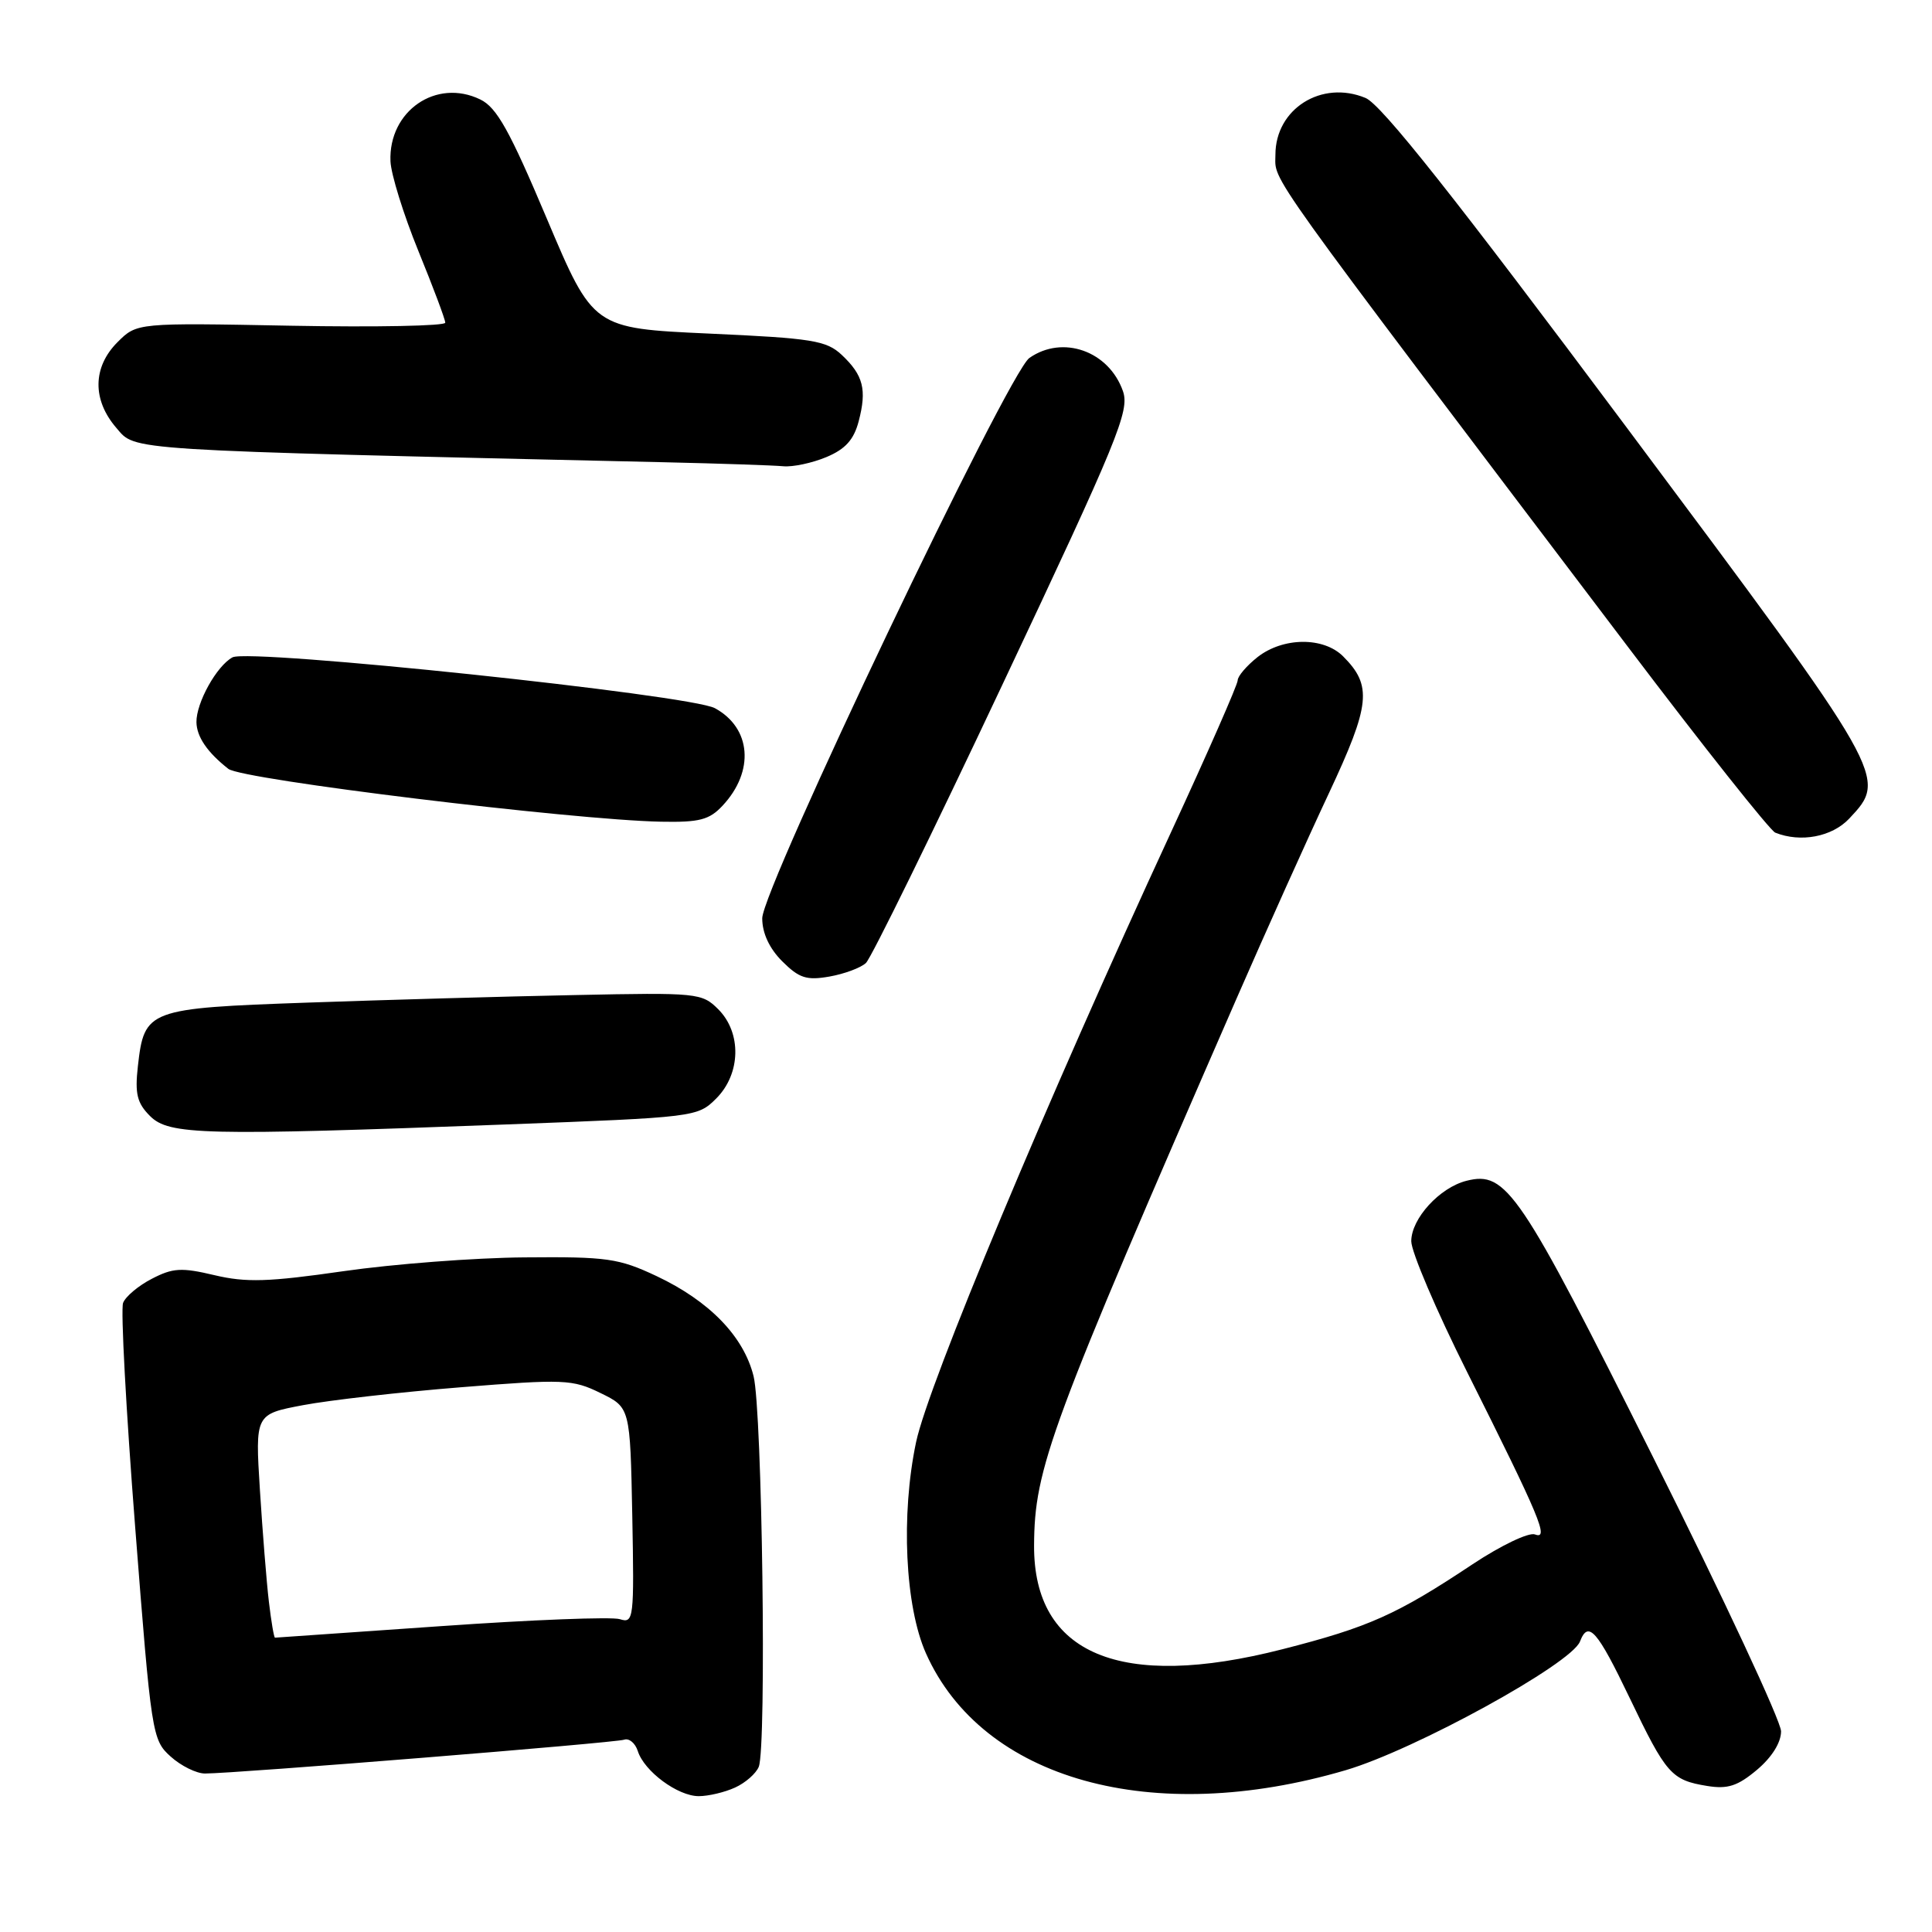 <?xml version="1.0" encoding="UTF-8" standalone="no"?>
<!DOCTYPE svg PUBLIC "-//W3C//DTD SVG 1.1//EN" "http://www.w3.org/Graphics/SVG/1.1/DTD/svg11.dtd" >
<svg xmlns="http://www.w3.org/2000/svg" xmlns:xlink="http://www.w3.org/1999/xlink" version="1.1" viewBox="0 0 256 256">
 <g >
 <path fill="currentColor"
d=" M 97.40 236.86 C 98.77 236.24 100.18 235.00 100.54 234.11 C 101.59 231.52 101.00 186.91 99.85 182.34 C 98.53 177.06 94.00 172.40 87.00 169.09 C 81.98 166.73 80.45 166.51 69.50 166.61 C 62.90 166.66 52.10 167.49 45.50 168.44 C 35.57 169.87 32.62 169.96 28.43 168.97 C 24.06 167.93 22.90 168.00 20.13 169.44 C 18.35 170.35 16.63 171.80 16.31 172.64 C 15.98 173.48 16.70 186.85 17.91 202.34 C 20.05 229.85 20.16 230.55 22.61 232.75 C 23.98 233.99 26.03 235.00 27.16 235.00 C 31.11 235.00 81.51 230.94 82.70 230.52 C 83.36 230.29 84.17 230.97 84.51 232.02 C 85.36 234.71 89.81 238.00 92.59 238.00 C 93.86 238.00 96.03 237.49 97.40 236.86 Z  M 178.31 234.56 C 187.46 231.87 208.22 220.47 209.36 217.50 C 210.45 214.66 211.64 216.02 215.93 224.97 C 220.78 235.10 221.47 235.88 226.22 236.65 C 228.93 237.09 230.25 236.66 232.81 234.51 C 234.78 232.85 236.00 230.90 236.00 229.41 C 236.00 228.08 228.39 211.77 219.08 193.16 C 201.34 157.69 199.61 155.13 194.32 156.46 C 190.77 157.35 187.00 161.47 187.00 164.47 C 187.00 165.87 190.32 173.66 194.39 181.78 C 204.10 201.17 205.31 204.05 203.39 203.32 C 202.58 203.01 198.88 204.78 195.14 207.26 C 185.09 213.95 181.35 215.62 169.90 218.54 C 148.46 224.02 136.96 219.21 137.02 204.80 C 137.07 194.51 139.04 189.19 163.86 132.29 C 167.75 123.38 173.25 111.14 176.09 105.10 C 181.59 93.36 181.85 90.85 177.97 86.97 C 175.37 84.37 170.01 84.42 166.63 87.07 C 165.19 88.21 164.00 89.60 164.00 90.15 C 164.00 90.71 160.01 99.79 155.14 110.33 C 138.66 145.97 123.02 183.39 121.39 191.07 C 119.35 200.72 119.92 212.86 122.70 219.09 C 130.18 235.84 152.66 242.10 178.31 234.56 Z  M 66.96 149.00 C 92.18 148.05 92.43 148.02 94.91 145.55 C 98.17 142.28 98.29 136.85 95.17 133.73 C 93.01 131.57 92.41 131.51 76.22 131.85 C 67.02 132.03 51.08 132.49 40.78 132.85 C 19.55 133.60 19.12 133.76 18.27 141.28 C 17.86 144.94 18.16 146.16 19.88 147.88 C 22.40 150.40 26.90 150.51 66.96 149.00 Z  M 114.74 127.60 C 115.43 126.96 123.60 110.30 132.89 90.58 C 148.15 58.22 149.70 54.44 148.80 51.84 C 146.94 46.51 140.82 44.34 136.40 47.43 C 133.58 49.41 101.00 117.75 101.00 121.68 C 101.00 123.64 101.94 125.67 103.65 127.38 C 105.89 129.61 106.87 129.93 109.90 129.40 C 111.88 129.05 114.06 128.24 114.74 127.60 Z  M 245.03 108.47 C 250.16 103.01 250.18 103.05 215.62 56.75 C 192.73 26.08 183.03 13.84 180.94 12.98 C 175.12 10.56 169.00 14.42 169.00 20.50 C 169.00 24.23 166.62 20.91 215.67 85.66 C 225.73 98.95 234.54 110.05 235.23 110.33 C 238.59 111.68 242.75 110.89 245.03 108.47 Z  M 95.75 106.75 C 100.01 102.19 99.55 96.46 94.73 93.84 C 91.46 92.06 33.05 85.90 30.81 87.10 C 28.71 88.23 25.99 93.13 26.03 95.70 C 26.07 97.64 27.47 99.69 30.26 101.88 C 32.08 103.31 75.76 108.64 87.58 108.88 C 92.68 108.98 93.99 108.64 95.75 106.75 Z  M 109.49 60.57 C 112.01 59.52 113.14 58.27 113.78 55.82 C 114.88 51.63 114.40 49.72 111.54 47.03 C 109.50 45.12 107.67 44.82 93.93 44.20 C 78.60 43.50 78.60 43.50 72.47 29.00 C 67.53 17.30 65.83 14.24 63.64 13.18 C 57.81 10.34 51.47 14.70 51.74 21.37 C 51.81 23.09 53.47 28.43 55.43 33.24 C 57.39 38.04 59.00 42.32 59.00 42.76 C 59.00 43.19 49.81 43.37 38.57 43.16 C 18.14 42.77 18.14 42.77 15.57 45.34 C 12.27 48.64 12.21 52.98 15.41 56.69 C 18.04 59.74 15.69 59.60 88.00 61.25 C 95.42 61.42 102.53 61.66 103.78 61.78 C 105.04 61.90 107.60 61.36 109.49 60.57 Z  M 35.63 212.25 C 35.32 209.64 34.79 202.97 34.44 197.44 C 33.81 187.39 33.81 187.39 40.16 186.19 C 43.65 185.53 53.05 184.46 61.06 183.82 C 74.74 182.72 75.86 182.77 79.56 184.58 C 83.50 186.50 83.50 186.50 83.78 200.83 C 84.04 214.55 83.97 215.13 82.14 214.55 C 81.09 214.21 70.43 214.63 58.46 215.47 C 46.48 216.31 36.57 217.00 36.44 217.00 C 36.30 217.00 35.94 214.86 35.63 212.25 Z "/>
</g>
</svg>